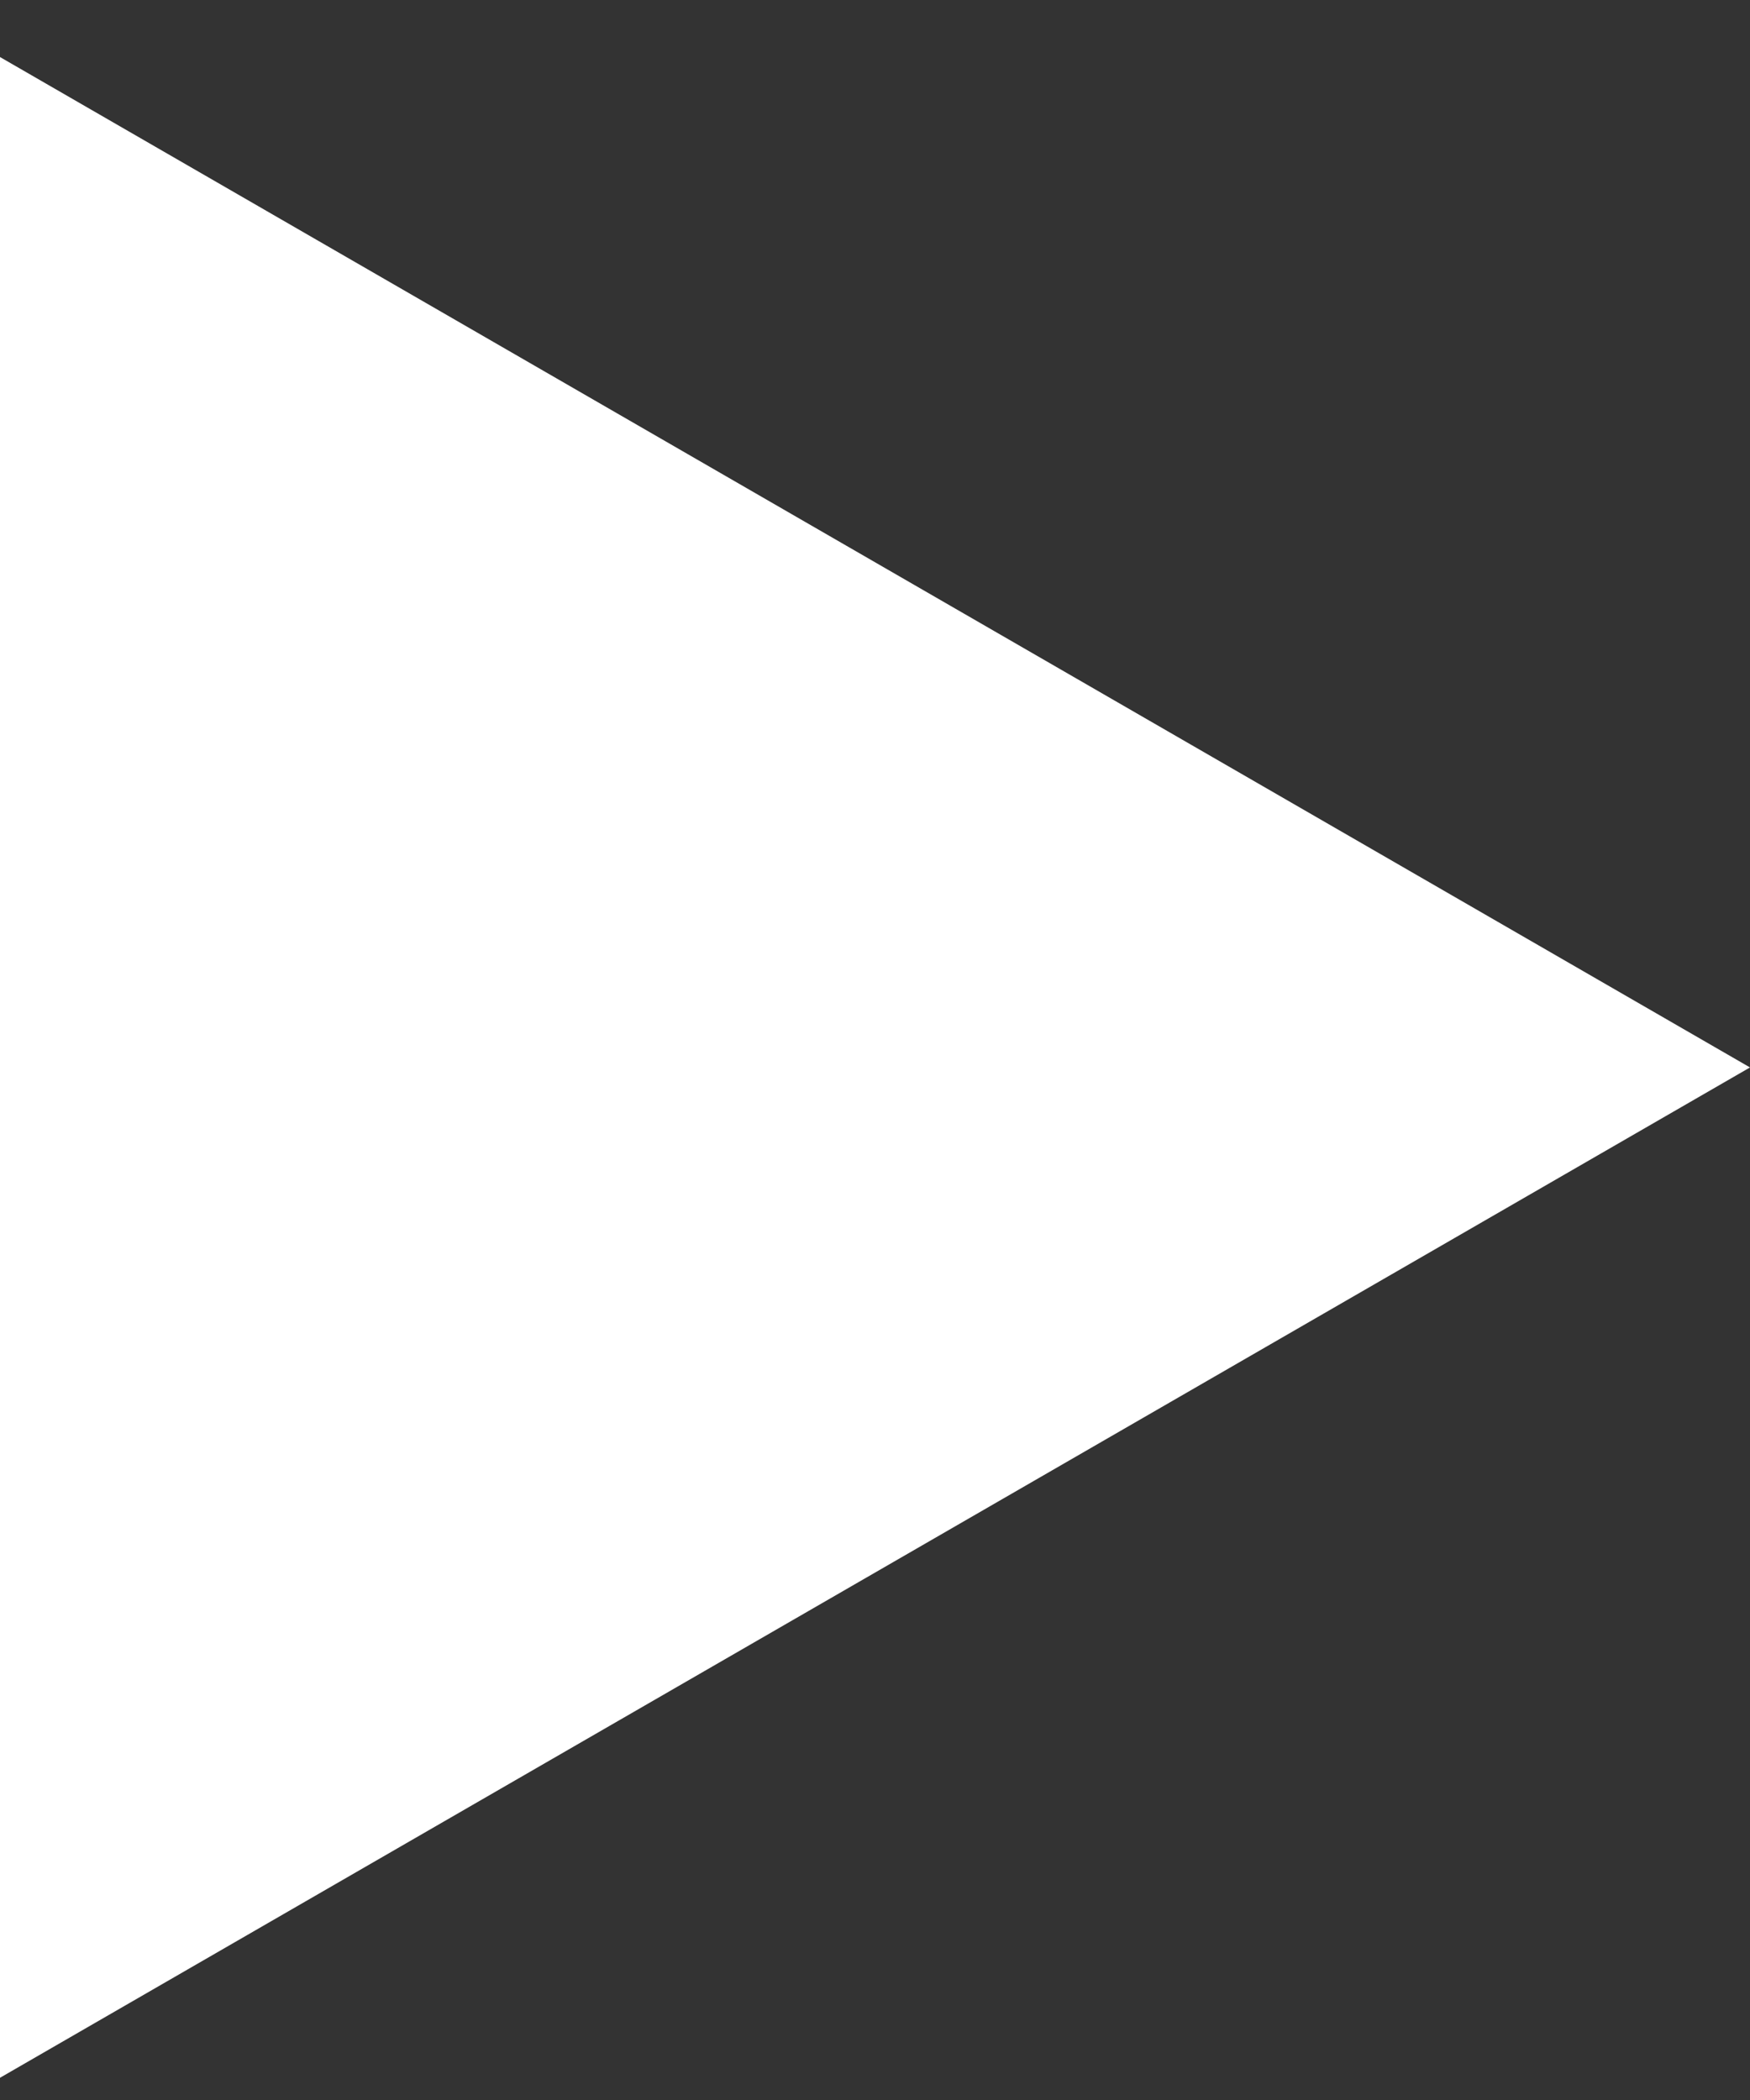 <svg width="30" height="36" viewBox="0 0 30 36" fill="none" xmlns="http://www.w3.org/2000/svg">
<rect x="0" y="0" width="30" height="36" fill="#333333" stroke="none"/>
<path d="M30 18.299L-1.63133e-06 35.619L-1.17124e-07 0.978L30 18.299Z" fill="white"/>
</svg>
